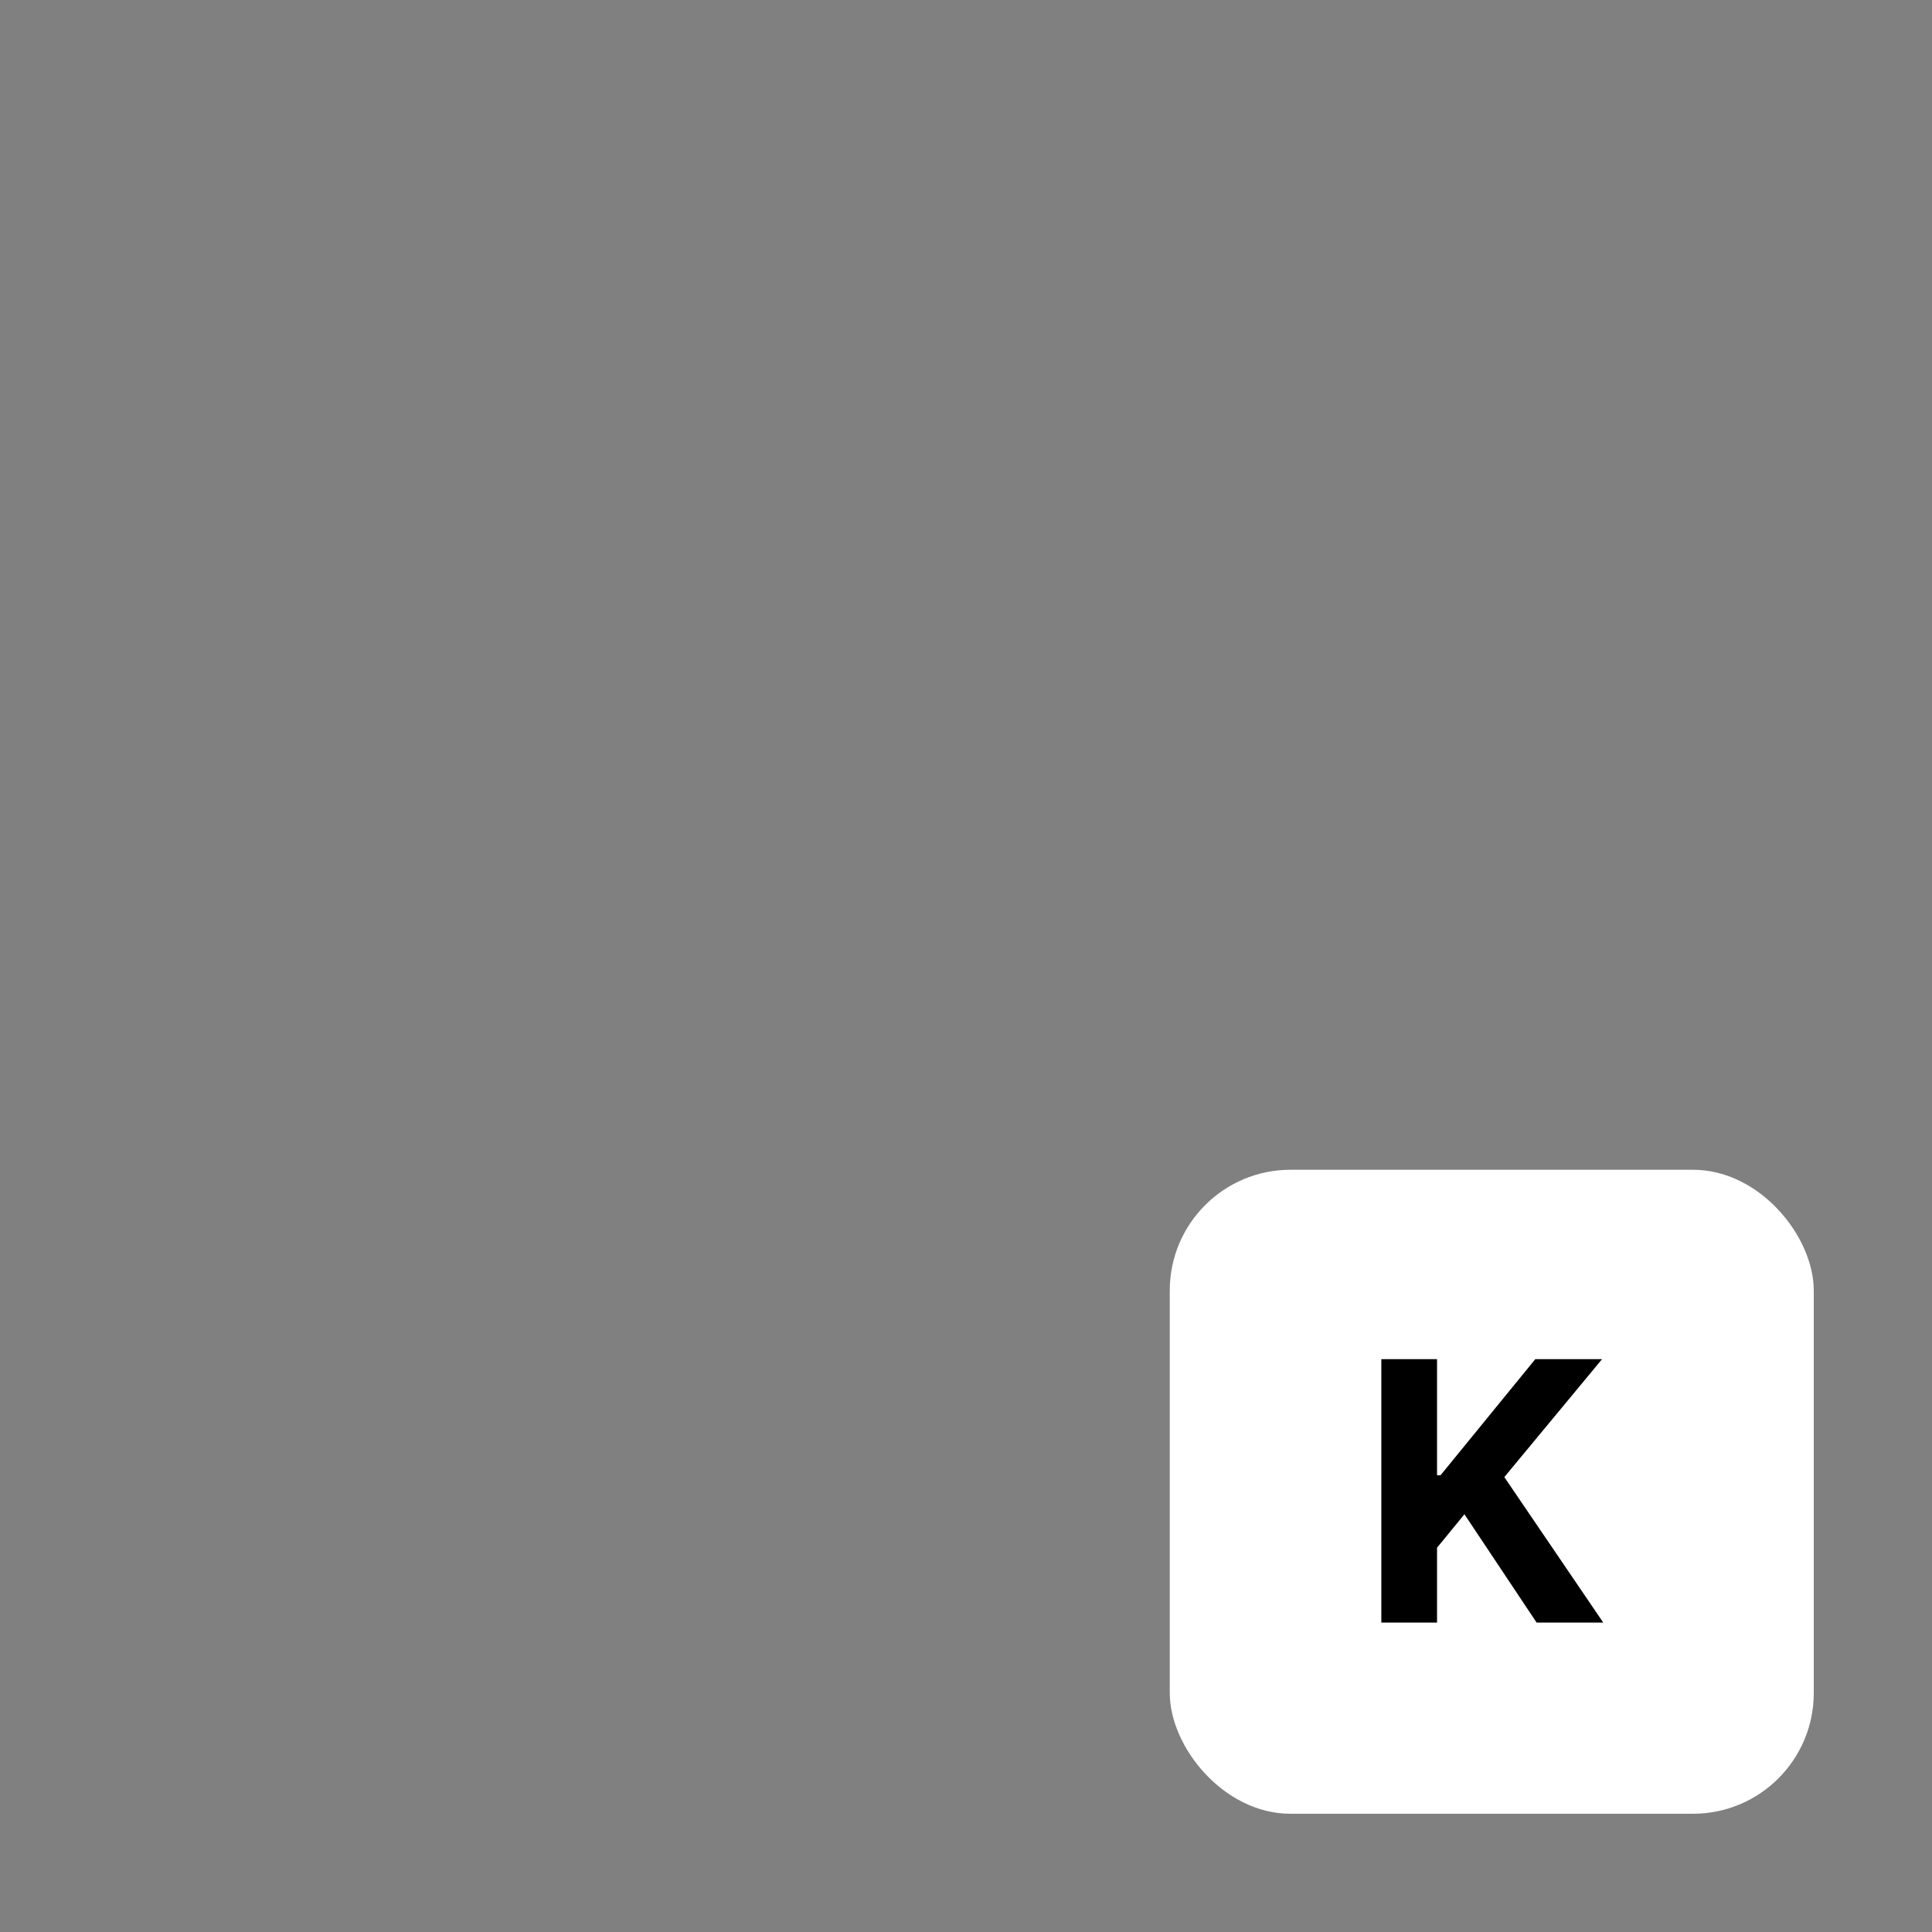 <svg width="256" height="256" viewBox="0 0 256 256" fill="none" xmlns="http://www.w3.org/2000/svg">
<rect x="0" y="0" width="256" height="256" fill="#808080" stroke="none"/>
<rect x="155" y="155" width="85.333" height="85.333" rx="16" fill="white"/>
<path d="M183.034 215V180.091H190.415V195.483H190.875L203.438 180.091H212.284L199.33 195.722L212.438 215H203.608L194.045 200.648L190.415 205.08V215H183.034Z" fill="black"/>
</svg>
